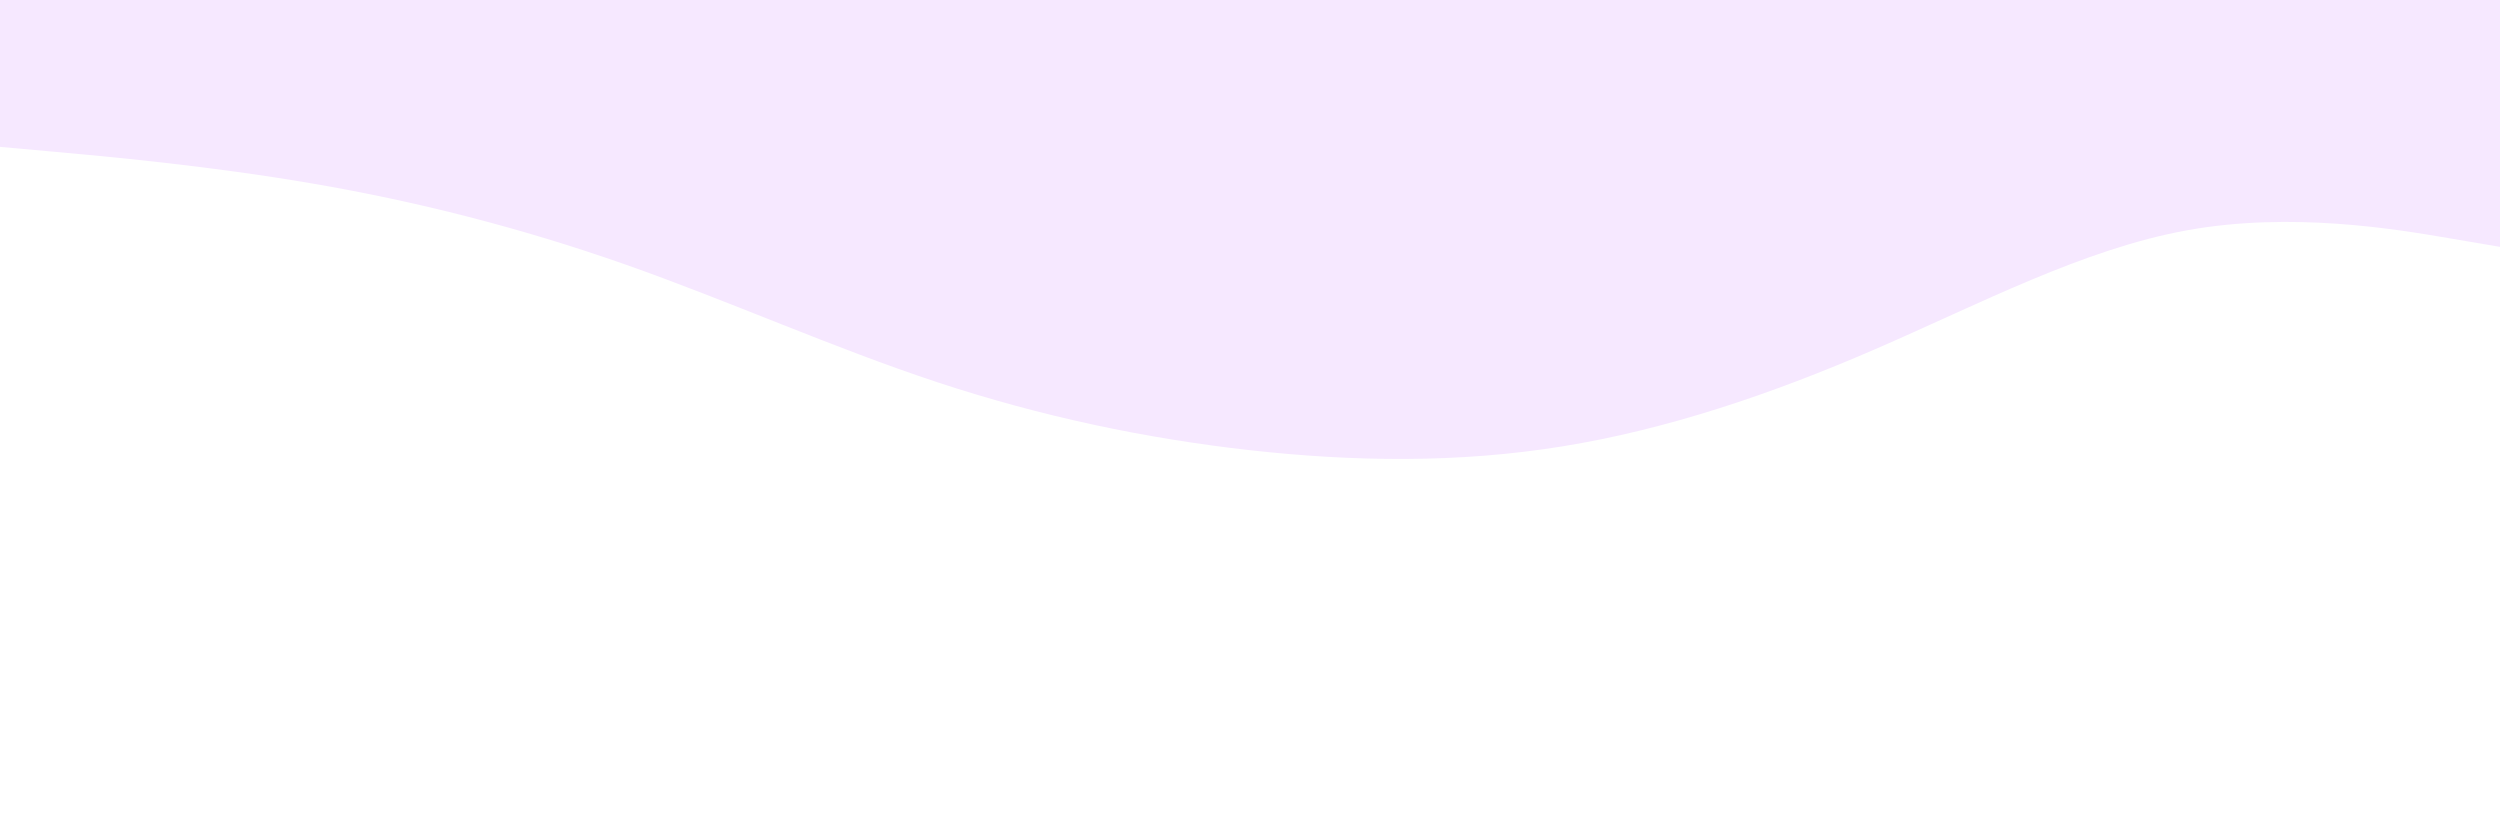 <svg id="visual" viewBox="0 0 2400 800" width="2400" height="800" xmlns="http://www.w3.org/2000/svg" xmlns:xlink="http://www.w3.org/1999/xlink" version="1.1"><rect x="0" y="0" width="2400" height="800" fill="#fff"></rect><path d="M0 141L50 145.5C100 150 200 159 300 176.2C400 193.3 500 218.7 600 253.8C700 289 800 334 900 367C1000 400 1100 421 1200 432.2C1300 443.3 1400 444.7 1500 428.5C1600 412.3 1700 378.7 1800 335.3C1900 292 2000 239 2100 221C2200 203 2300 220 2350 228.5L2400 237L2400 0L2350 0C2300 0 2200 0 2100 0C2000 0 1900 0 1800 0C1700 0 1600 0 1500 0C1400 0 1300 0 1200 0C1100 0 1000 0 900 0C800 0 700 0 600 0C500 0 400 0 300 0C200 0 100 0 50 0L0 0Z" fill="#F6E8FF" stroke-linecap="round" stroke-linejoin="miter"></path></svg>